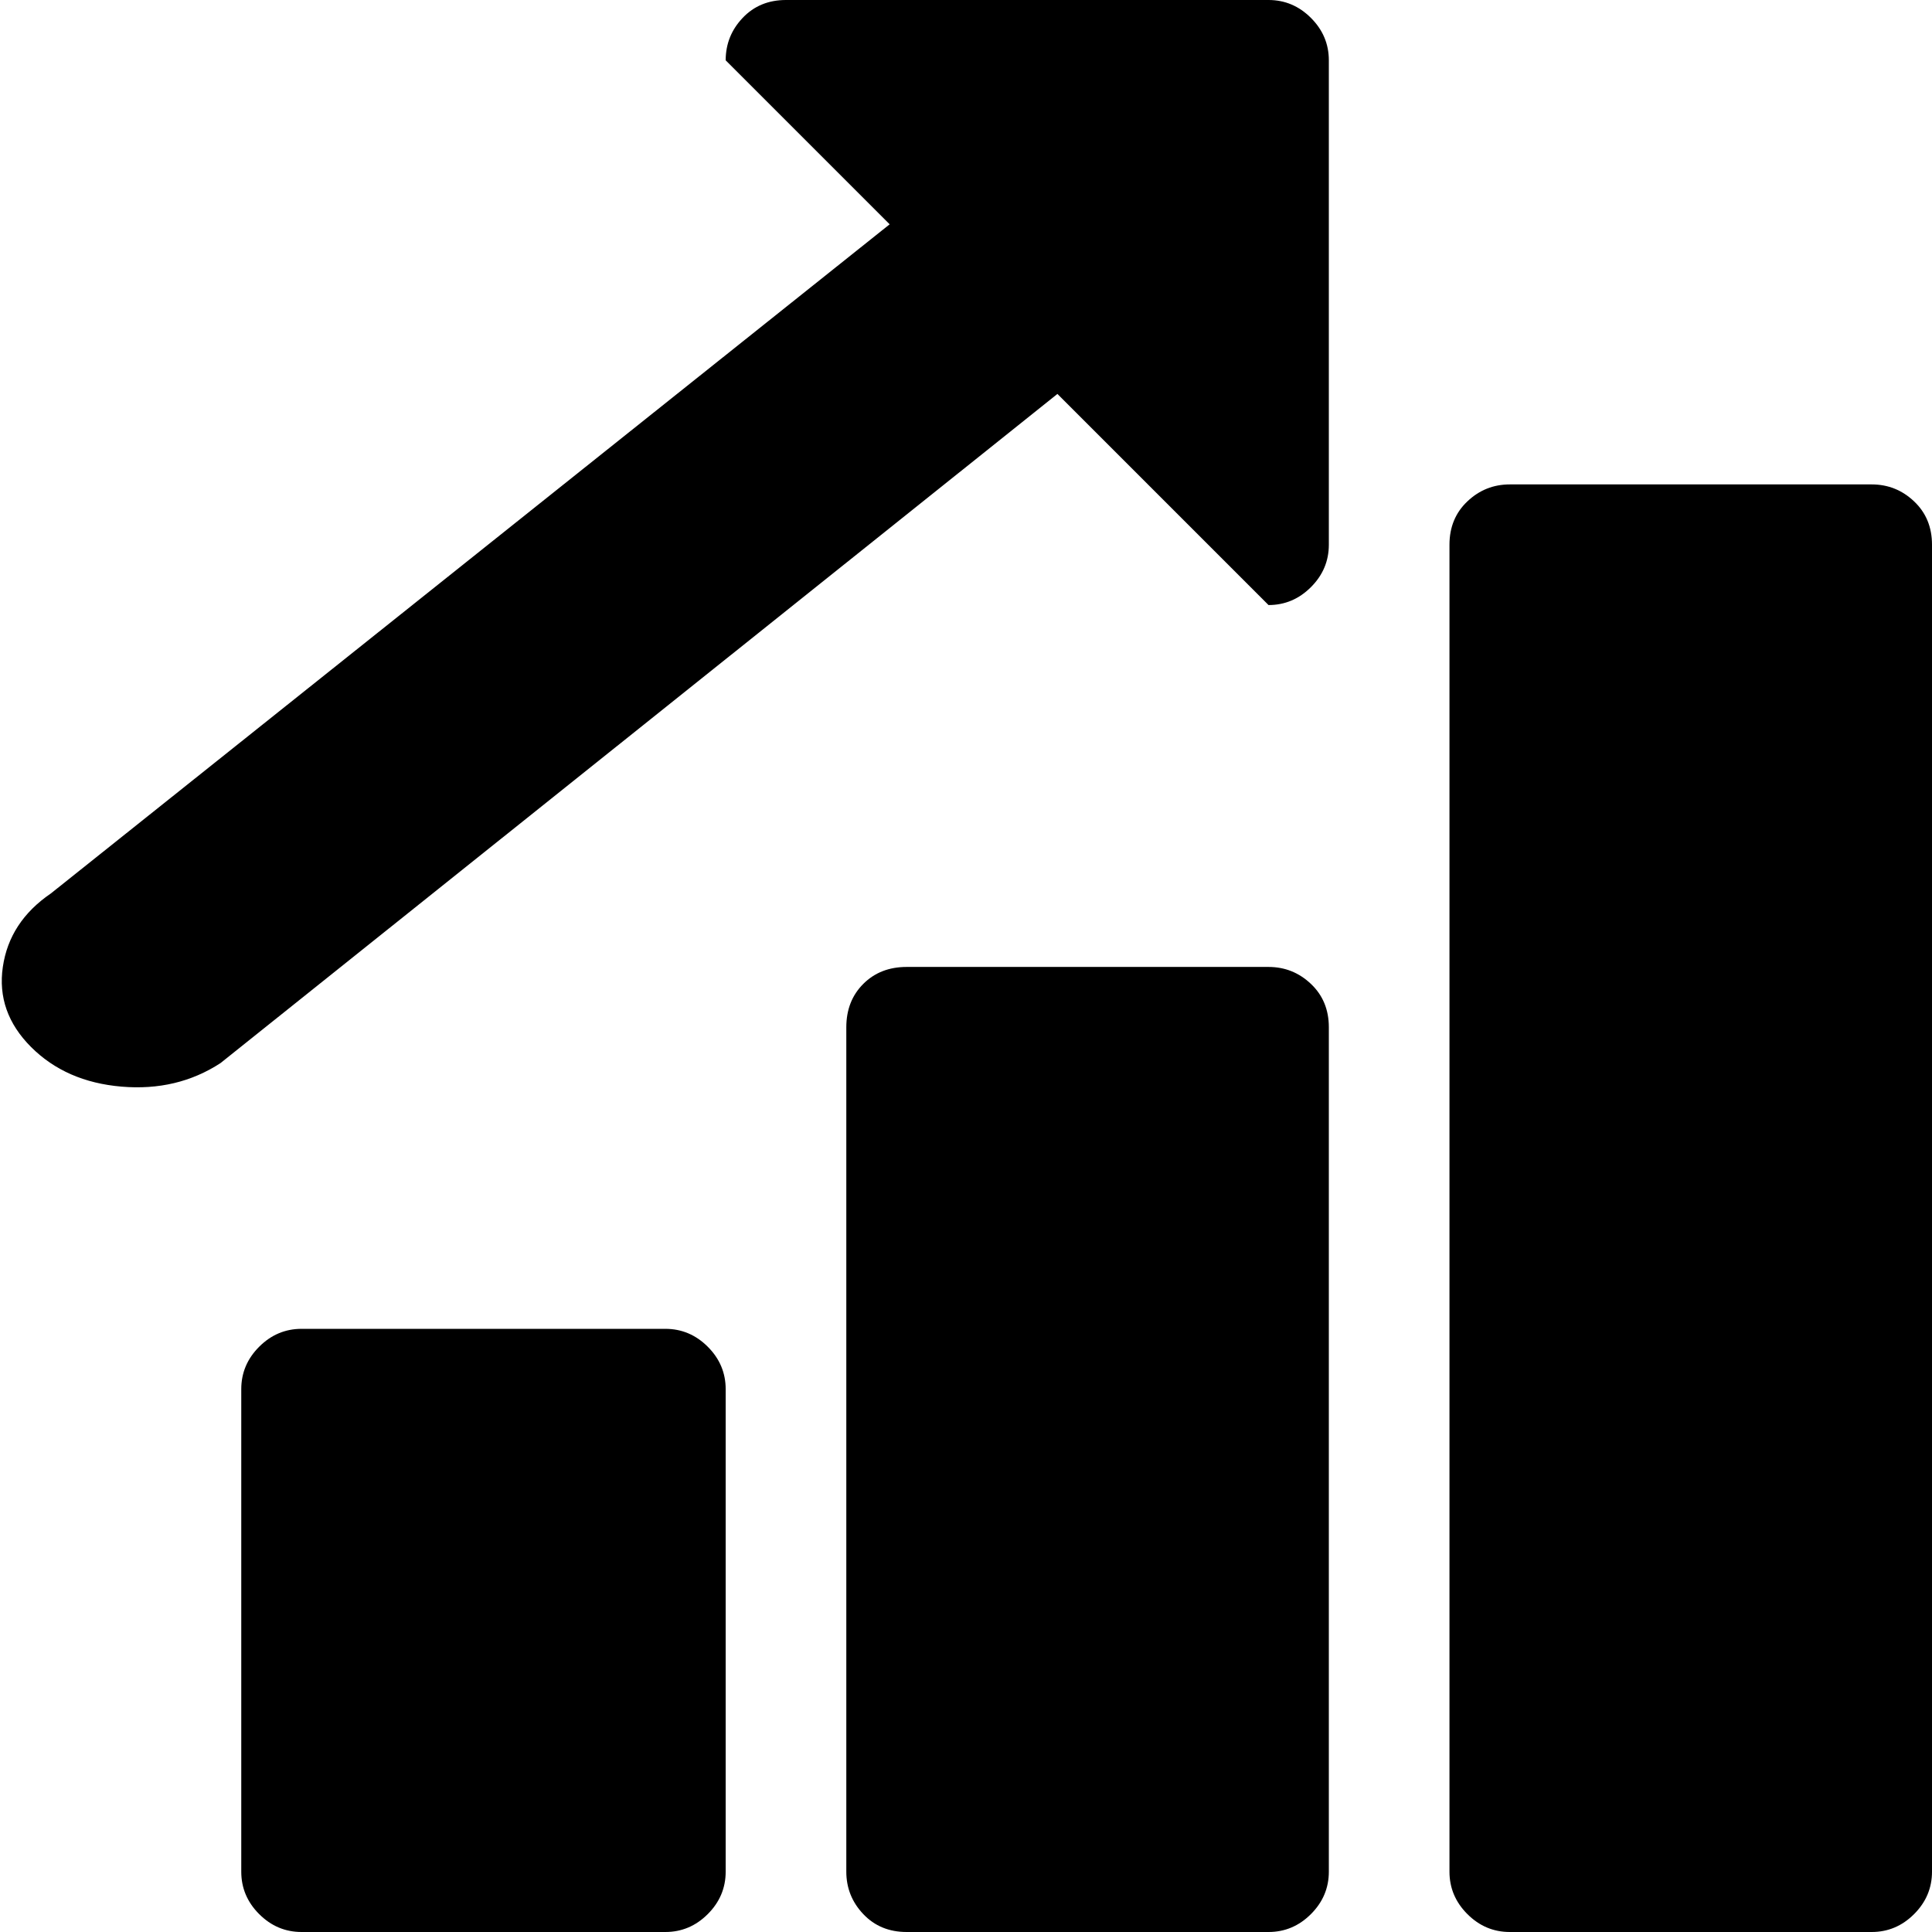 <svg xmlns="http://www.w3.org/2000/svg" width="3em" height="3em" viewBox="0 0 1025 1025"><path fill="currentColor" d="M993 1025H801q-13 0-22.5-9.5T769 993V289q0-14 9.5-23t22.5-9h192q13 0 22.5 9t9.5 23v704q0 13-9.5 22.5T993 1025m-320 0H481q-14 0-23-9.5t-9-22.5V545q0-14 9-23t23-9h192q13 0 22.5 9t9.5 23v448q0 13-9.5 22.5T673 1025m0-704L561 209L117 564q-23 15-52.5 12.5t-48-21t-15-42.5T27 474l445-355l-87-87q0-13 9-22.5T417 0h256q13 0 22.5 9.5T705 32v257q0 13-9.5 22.5T673 321M160 705h193q13 0 22.5 9.5T385 737v256q0 13-9.5 22.5T353 1025H160q-13 0-22.5-9.5T128 993V737q0-13 9.5-22.5T160 705"/></svg>